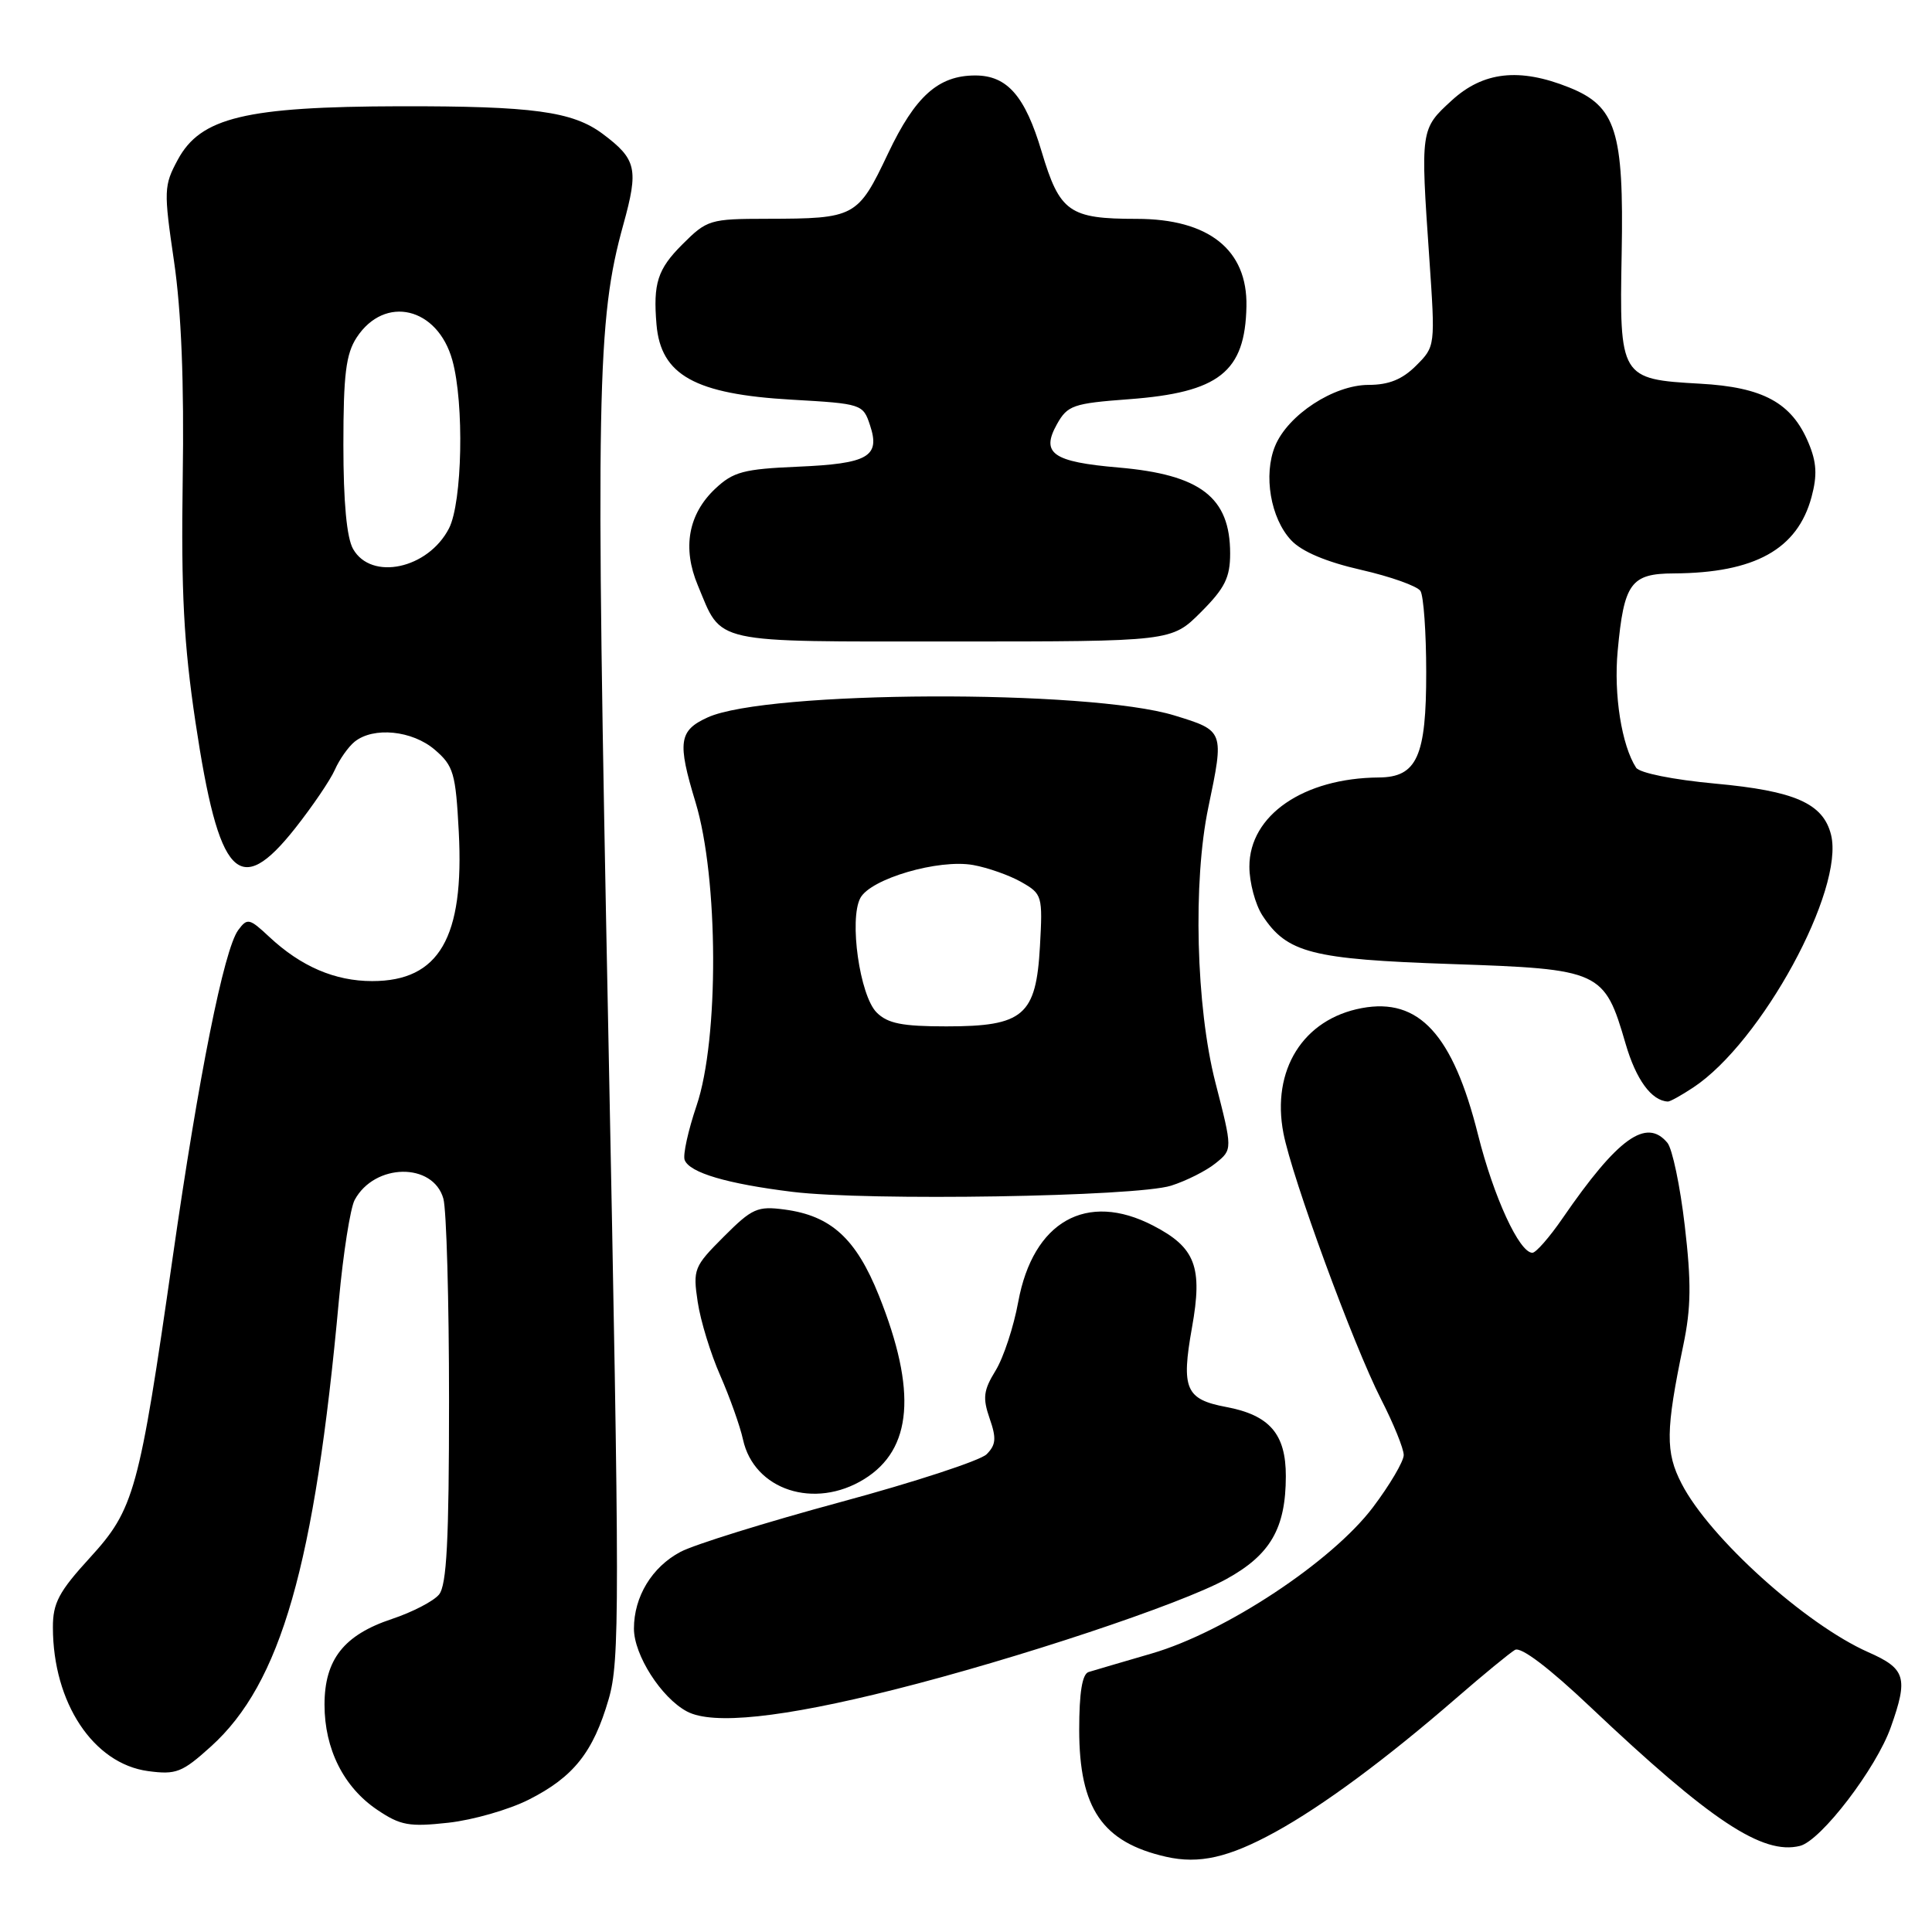 <?xml version="1.0" encoding="UTF-8" standalone="no"?>
<!DOCTYPE svg PUBLIC "-//W3C//DTD SVG 1.1//EN" "http://www.w3.org/Graphics/SVG/1.1/DTD/svg11.dtd" >
<svg xmlns="http://www.w3.org/2000/svg" xmlns:xlink="http://www.w3.org/1999/xlink" version="1.1" viewBox="0 0 256 256">
 <g >
 <path fill="currentColor"
d=" M 169.00 242.74 C 175.30 239.27 183.63 233.11 193.00 224.98 C 196.57 221.88 200.06 219.02 200.74 218.62 C 201.52 218.16 205.24 220.98 210.75 226.20 C 226.68 241.27 233.56 245.83 238.51 244.59 C 241.30 243.89 248.63 234.30 250.55 228.84 C 252.87 222.30 252.51 221.11 247.57 218.93 C 239.25 215.25 226.52 203.77 222.83 196.61 C 220.66 192.43 220.70 189.53 223.05 178.23 C 224.08 173.30 224.12 169.91 223.24 162.41 C 222.63 157.15 221.59 152.21 220.94 151.43 C 218.15 148.07 214.37 150.79 207.06 161.41 C 205.33 163.93 203.52 166.00 203.05 166.00 C 201.32 166.00 197.92 158.62 195.85 150.37 C 192.52 137.06 188.01 132.16 180.44 133.58 C 172.67 135.03 168.45 141.78 170.06 150.15 C 171.21 156.09 179.31 178.17 182.99 185.39 C 184.65 188.63 186.00 191.96 186.00 192.80 C 186.00 193.63 184.16 196.76 181.91 199.74 C 176.47 206.93 162.37 216.25 152.63 219.09 C 148.71 220.23 144.94 221.34 144.25 221.55 C 143.40 221.81 143.00 224.26 143.00 229.22 C 143.01 239.64 146.07 244.11 154.50 246.03 C 158.89 247.03 162.81 246.14 169.00 242.74 Z  M 70.07 238.46 C 76.00 235.46 78.60 232.19 80.65 225.15 C 82.13 220.06 82.12 212.97 80.61 137.06 C 78.90 51.72 79.08 42.42 82.60 29.74 C 84.64 22.37 84.35 21.10 79.85 17.73 C 75.86 14.76 70.60 14.05 53.00 14.08 C 32.53 14.13 26.58 15.56 23.56 21.16 C 21.71 24.59 21.68 25.24 23.06 34.63 C 24.03 41.26 24.41 50.73 24.21 63.50 C 23.99 78.45 24.35 85.31 25.90 95.68 C 29.00 116.34 31.66 119.17 39.11 109.75 C 41.39 106.86 43.76 103.38 44.37 102.00 C 44.98 100.62 46.16 98.95 46.99 98.28 C 49.49 96.27 54.63 96.78 57.62 99.35 C 60.10 101.48 60.38 102.45 60.79 110.22 C 61.53 124.25 58.19 130.00 49.32 130.00 C 44.38 130.00 39.89 128.07 35.68 124.14 C 33.04 121.67 32.77 121.61 31.56 123.25 C 29.68 125.81 26.33 142.54 22.90 166.50 C 18.43 197.67 17.79 199.97 11.92 206.40 C 7.80 210.90 7.00 212.41 7.01 215.64 C 7.02 225.63 12.37 233.70 19.62 234.68 C 23.35 235.18 24.14 234.86 27.95 231.42 C 37.22 223.05 41.70 207.42 44.91 172.24 C 45.48 166.05 46.42 160.09 46.99 159.01 C 49.62 154.11 57.39 153.99 58.75 158.83 C 59.16 160.30 59.50 172.34 59.50 185.60 C 59.50 204.15 59.19 210.06 58.17 211.29 C 57.44 212.17 54.64 213.62 51.94 214.52 C 45.56 216.64 43.00 219.90 43.00 225.88 C 43.00 231.76 45.54 236.82 50.00 239.82 C 53.07 241.89 54.23 242.09 59.42 241.52 C 62.67 241.16 67.47 239.78 70.07 238.46 Z  M 118.50 223.88 C 134.73 219.80 156.40 212.59 162.49 209.24 C 168.33 206.03 170.37 202.52 170.38 195.61 C 170.39 190.01 168.23 187.51 162.46 186.43 C 157.10 185.42 156.50 184.02 157.94 175.93 C 159.39 167.86 158.41 165.30 152.78 162.39 C 143.97 157.83 136.88 161.85 134.92 172.51 C 134.32 175.80 132.97 179.90 131.92 181.61 C 130.31 184.23 130.19 185.23 131.13 187.95 C 132.05 190.58 131.97 191.45 130.73 192.70 C 129.89 193.53 121.17 196.39 111.35 199.04 C 101.53 201.70 92.00 204.66 90.17 205.63 C 86.38 207.64 84.00 211.57 84.00 215.80 C 84.00 219.30 87.63 224.98 91.03 226.78 C 94.43 228.59 103.64 227.62 118.50 223.88 Z  M 114.51 195.99 C 120.90 192.04 121.52 184.31 116.46 171.67 C 113.43 164.11 110.12 161.09 103.97 160.27 C 100.37 159.79 99.66 160.10 95.90 163.87 C 91.95 167.82 91.80 168.18 92.45 172.52 C 92.82 175.01 94.17 179.40 95.44 182.27 C 96.70 185.15 98.06 188.96 98.45 190.74 C 99.91 197.44 107.93 200.06 114.51 195.99 Z  M 155.17 157.11 C 157.19 156.47 159.85 155.13 161.08 154.13 C 163.33 152.32 163.33 152.32 161.04 143.41 C 158.48 133.41 158.05 116.83 160.11 106.98 C 162.23 96.83 162.23 96.83 155.61 94.80 C 144.24 91.31 101.60 91.49 93.77 95.06 C 89.95 96.80 89.73 98.31 92.16 106.30 C 95.21 116.35 95.29 137.69 92.30 146.50 C 91.18 149.80 90.47 153.04 90.72 153.70 C 91.36 155.39 96.33 156.86 105.03 157.93 C 115.03 159.15 150.52 158.57 155.17 157.11 Z  M 224.36 144.10 C 233.40 138.14 244.44 117.88 242.62 110.60 C 241.57 106.45 237.84 104.80 227.25 103.83 C 221.66 103.31 217.25 102.42 216.79 101.72 C 214.88 98.77 213.81 92.04 214.35 86.26 C 215.18 77.26 216.09 76.00 221.79 75.98 C 232.52 75.92 238.17 72.79 240.04 65.85 C 240.81 62.98 240.72 61.26 239.64 58.69 C 237.42 53.37 233.63 51.30 225.25 50.84 C 214.69 50.25 214.57 50.06 214.88 33.56 C 215.18 17.38 214.13 14.07 207.90 11.58 C 201.33 8.95 196.53 9.48 192.35 13.32 C 188.22 17.10 188.21 17.14 189.39 34.20 C 190.19 45.89 190.19 45.90 187.64 48.45 C 185.82 50.27 184.03 51.00 181.35 51.00 C 176.74 51.00 170.67 54.96 168.96 59.09 C 167.38 62.92 168.35 68.68 171.09 71.59 C 172.49 73.09 175.74 74.46 180.36 75.51 C 184.26 76.40 187.80 77.66 188.22 78.31 C 188.63 78.97 188.98 83.79 188.98 89.03 C 189.00 100.23 187.76 102.99 182.69 103.02 C 172.72 103.10 165.55 108.03 165.55 114.83 C 165.55 116.93 166.33 119.85 167.28 121.31 C 170.54 126.28 173.79 127.11 192.31 127.74 C 212.13 128.41 212.58 128.62 215.40 138.30 C 216.78 143.05 218.83 145.86 221.00 145.96 C 221.28 145.98 222.79 145.14 224.36 144.10 Z  M 159.12 81.12 C 162.30 77.94 163.00 76.53 163.00 73.34 C 163.00 65.90 159.09 62.89 148.21 61.95 C 139.48 61.20 137.89 60.08 140.05 56.21 C 141.45 53.71 142.19 53.45 149.57 52.90 C 161.54 52.01 164.99 49.29 165.16 40.59 C 165.31 33.10 160.17 29.00 150.61 29.00 C 141.67 29.00 140.42 28.11 138.02 20.08 C 135.83 12.72 133.46 10.00 129.23 10.00 C 124.34 10.00 121.28 12.73 117.67 20.34 C 113.66 28.79 113.33 28.97 101.65 28.99 C 94.06 29.00 93.69 29.11 90.40 32.40 C 87.13 35.67 86.53 37.55 86.99 43.00 C 87.56 49.71 92.09 52.23 104.92 52.96 C 114.19 53.49 114.36 53.55 115.28 56.34 C 116.67 60.51 115.05 61.44 105.71 61.84 C 98.52 62.15 97.16 62.51 94.76 64.77 C 91.20 68.13 90.39 72.61 92.46 77.55 C 95.74 85.41 93.89 85.00 126.27 85.00 C 155.24 85.00 155.24 85.00 159.12 81.12 Z  M 46.79 72.75 C 45.94 71.27 45.50 66.53 45.50 58.96 C 45.50 49.61 45.84 46.90 47.26 44.72 C 50.99 39.03 57.99 40.69 59.94 47.74 C 61.53 53.46 61.26 66.59 59.49 70.02 C 56.72 75.38 49.21 76.99 46.79 72.75 Z  M 116.16 134.16 C 113.92 131.92 112.49 121.82 114.00 118.99 C 115.37 116.43 124.38 113.80 128.95 114.62 C 130.90 114.97 133.78 115.99 135.34 116.88 C 138.10 118.45 138.17 118.70 137.80 125.37 C 137.29 134.58 135.63 136.00 125.39 136.00 C 119.54 136.00 117.62 135.62 116.16 134.16 Z "/>
</g>
</svg>